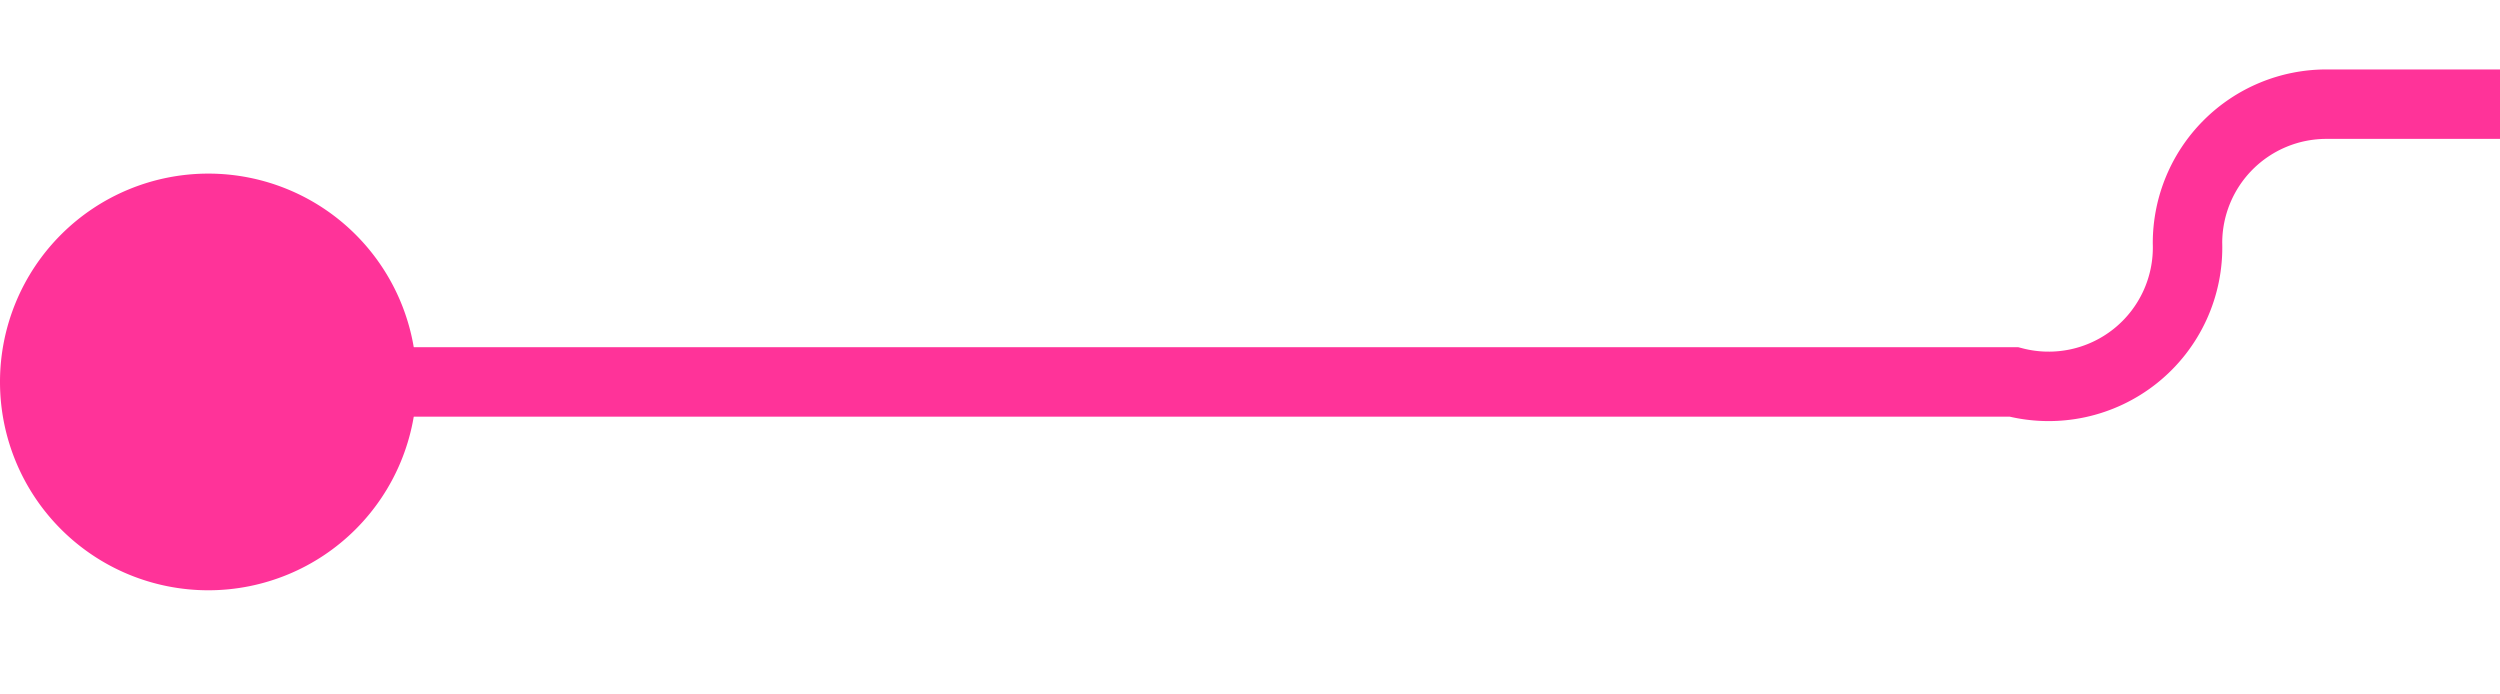 ﻿<?xml version="1.0" encoding="utf-8"?>
<svg version="1.1" xmlns:xlink="http://www.w3.org/1999/xlink" width="36px" height="10px" preserveAspectRatio="xMinYMid meet" viewBox="1559 1730  36 8" xmlns="http://www.w3.org/2000/svg">
  <path d="M 1560 1734.5  L 1588 1734.5  A 2 2 0 0 0 1590.5 1732.5 A 2 2 0 0 1 1592.5 1730.5 L 1627 1730.5  A 5 5 0 0 1 1632.5 1735.5 L 1632.5 1740  " stroke-width="1" stroke="#ff3399" fill="none" />
  <path d="M 1562 1731.5  A 3 3 0 0 0 1559 1734.5 A 3 3 0 0 0 1562 1737.5 A 3 3 0 0 0 1565 1734.5 A 3 3 0 0 0 1562 1731.5 Z " fill-rule="nonzero" fill="#ff3399" stroke="none" />
</svg>